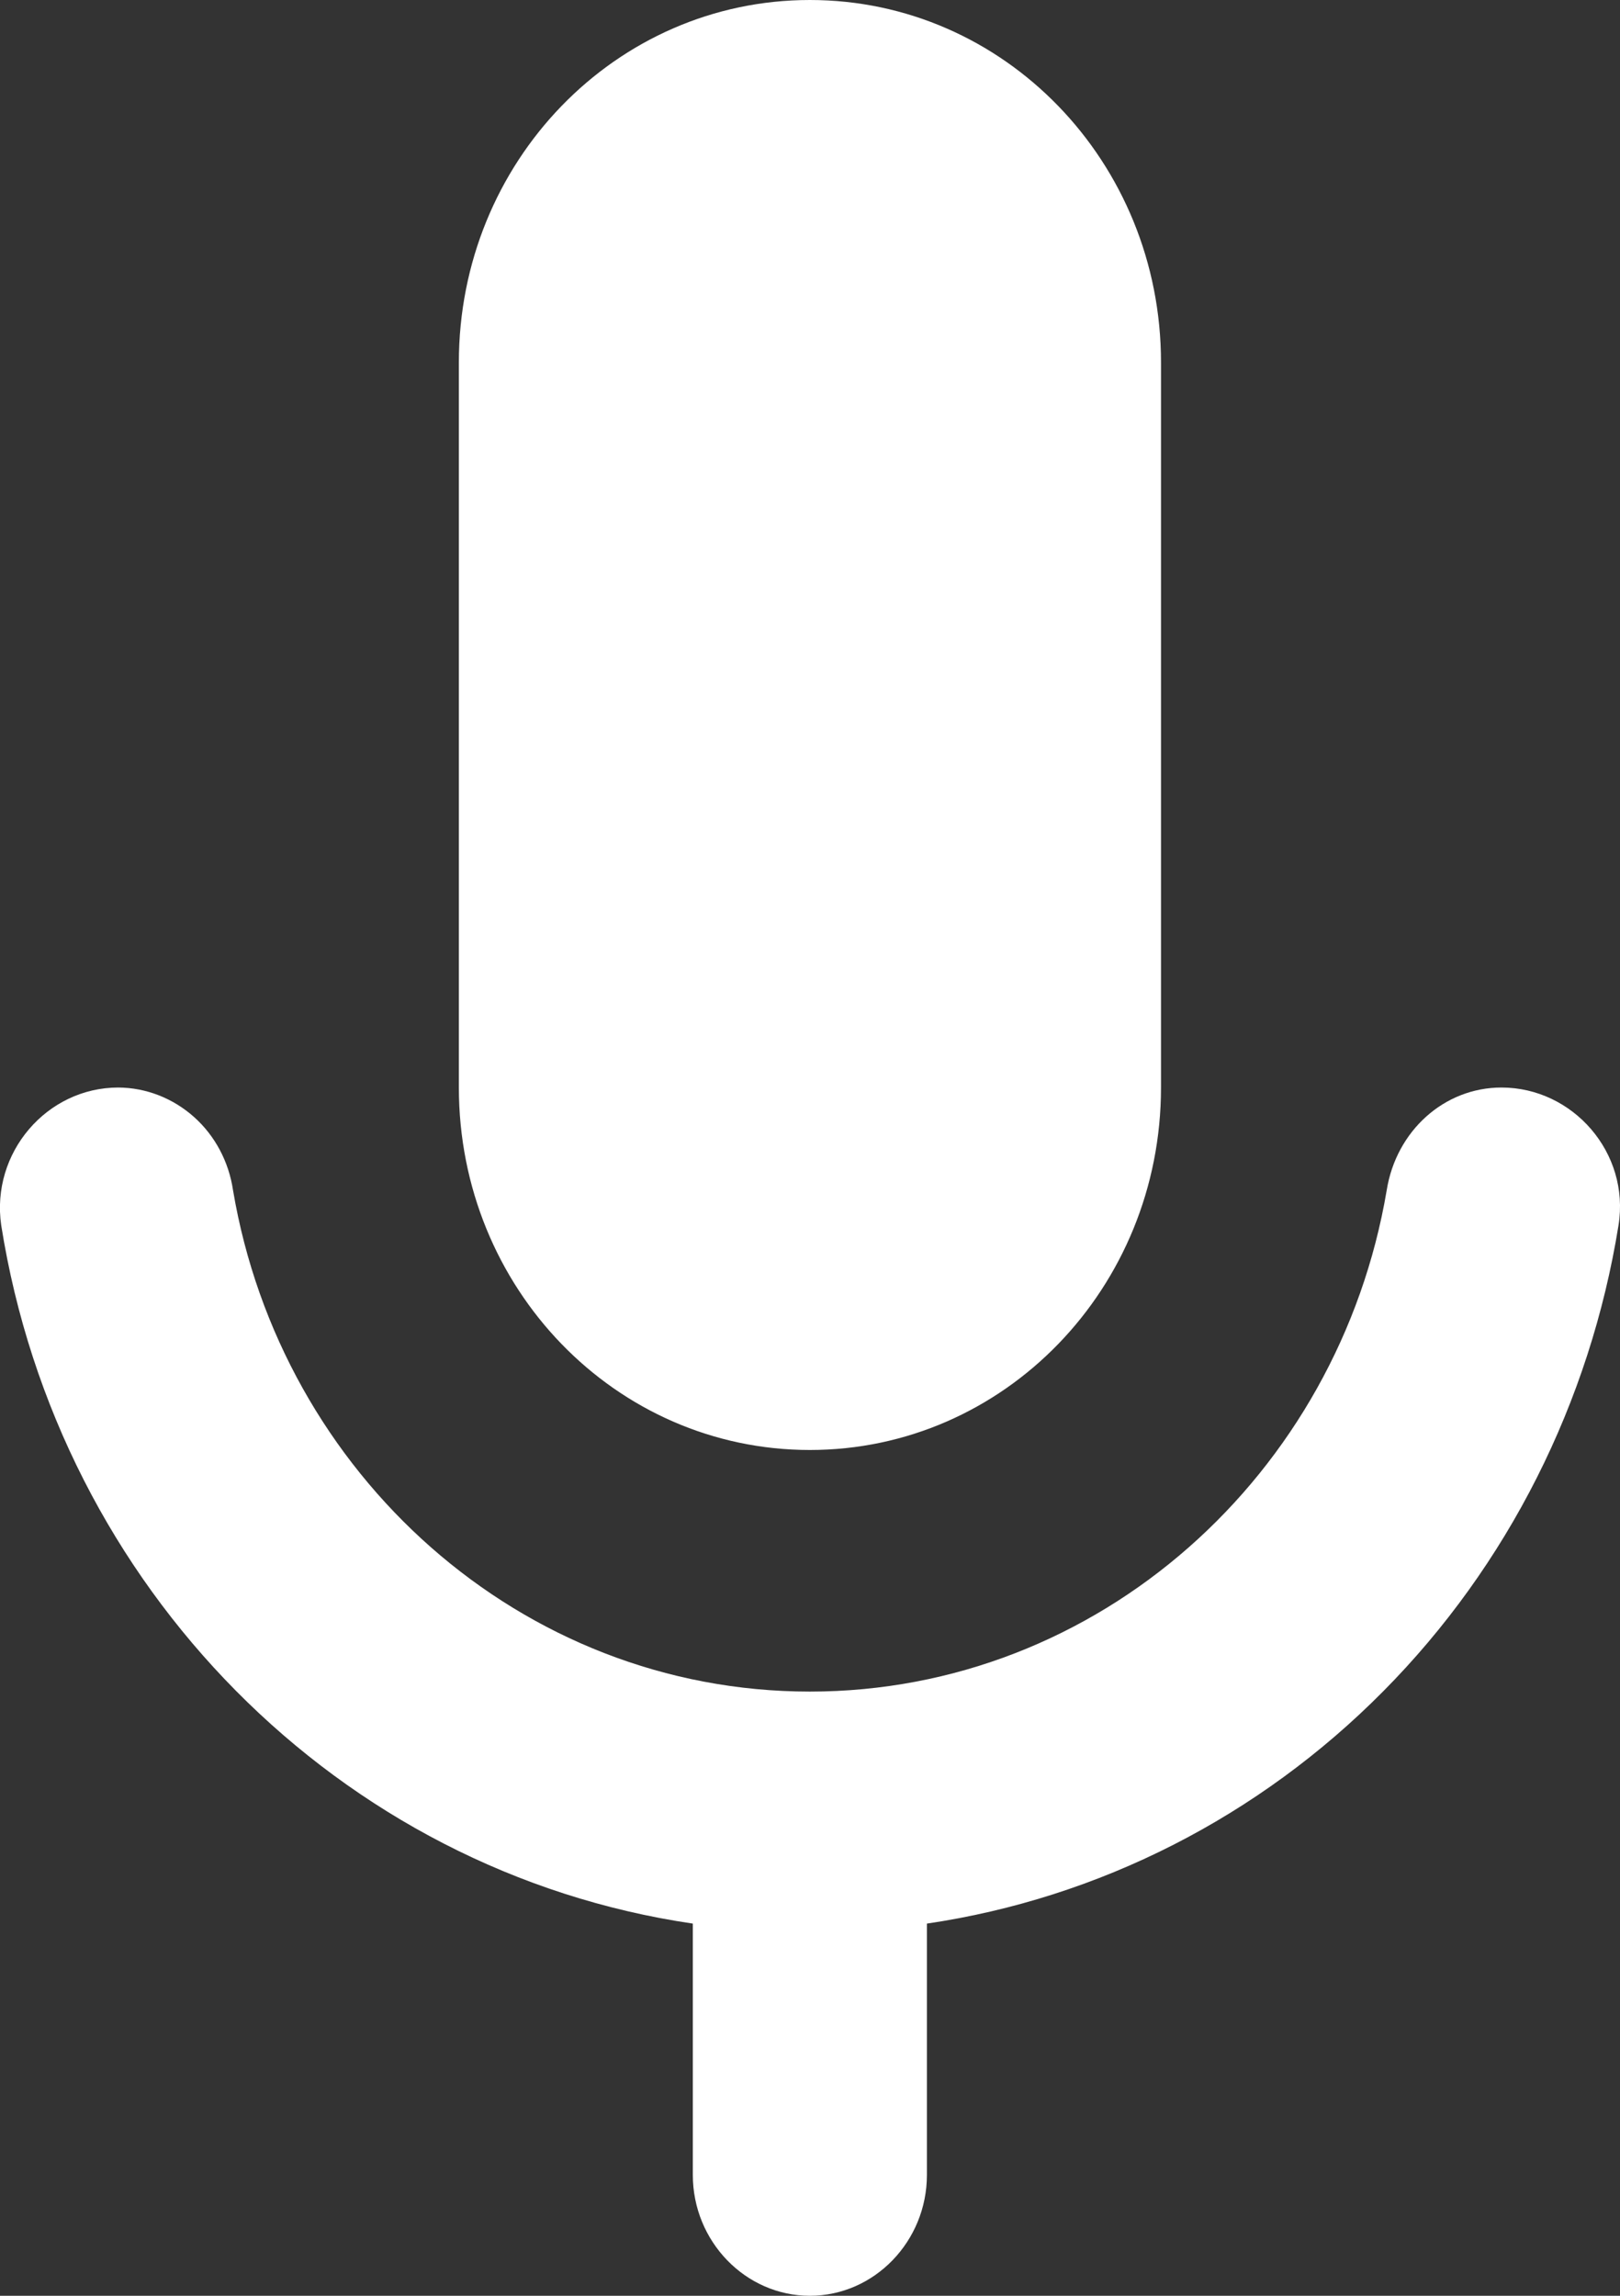 <svg width="12" height="17" viewBox="0 0 12 17" fill="none" xmlns="http://www.w3.org/2000/svg">
<rect x="0" y="0" width="12" height="17" fill="#333333" stroke="none"/>
<path d="M5.999 10.737C7.438 10.737 8.6 9.538 8.6 8.053V2.684C8.6 1.199 7.438 0 5.999 0C4.56 0 3.399 1.199 3.399 2.684V8.053C3.399 9.538 4.56 10.737 5.999 10.737ZM11.122 8.053C10.697 8.053 10.342 8.375 10.272 8.813C9.917 10.916 8.14 12.526 5.999 12.526C3.858 12.526 2.081 10.916 1.726 8.813C1.695 8.603 1.593 8.41 1.437 8.271C1.281 8.132 1.082 8.054 0.876 8.053C0.347 8.053 -0.069 8.536 0.009 9.073C0.434 11.757 2.515 13.86 5.132 14.244V16.105C5.132 16.597 5.522 17 5.999 17C6.476 17 6.866 16.597 6.866 16.105V14.244C8.141 14.056 9.326 13.453 10.247 12.523C11.168 11.594 11.778 10.385 11.989 9.073C12.075 8.536 11.651 8.053 11.122 8.053Z" fill="#fff"/>
</svg>
